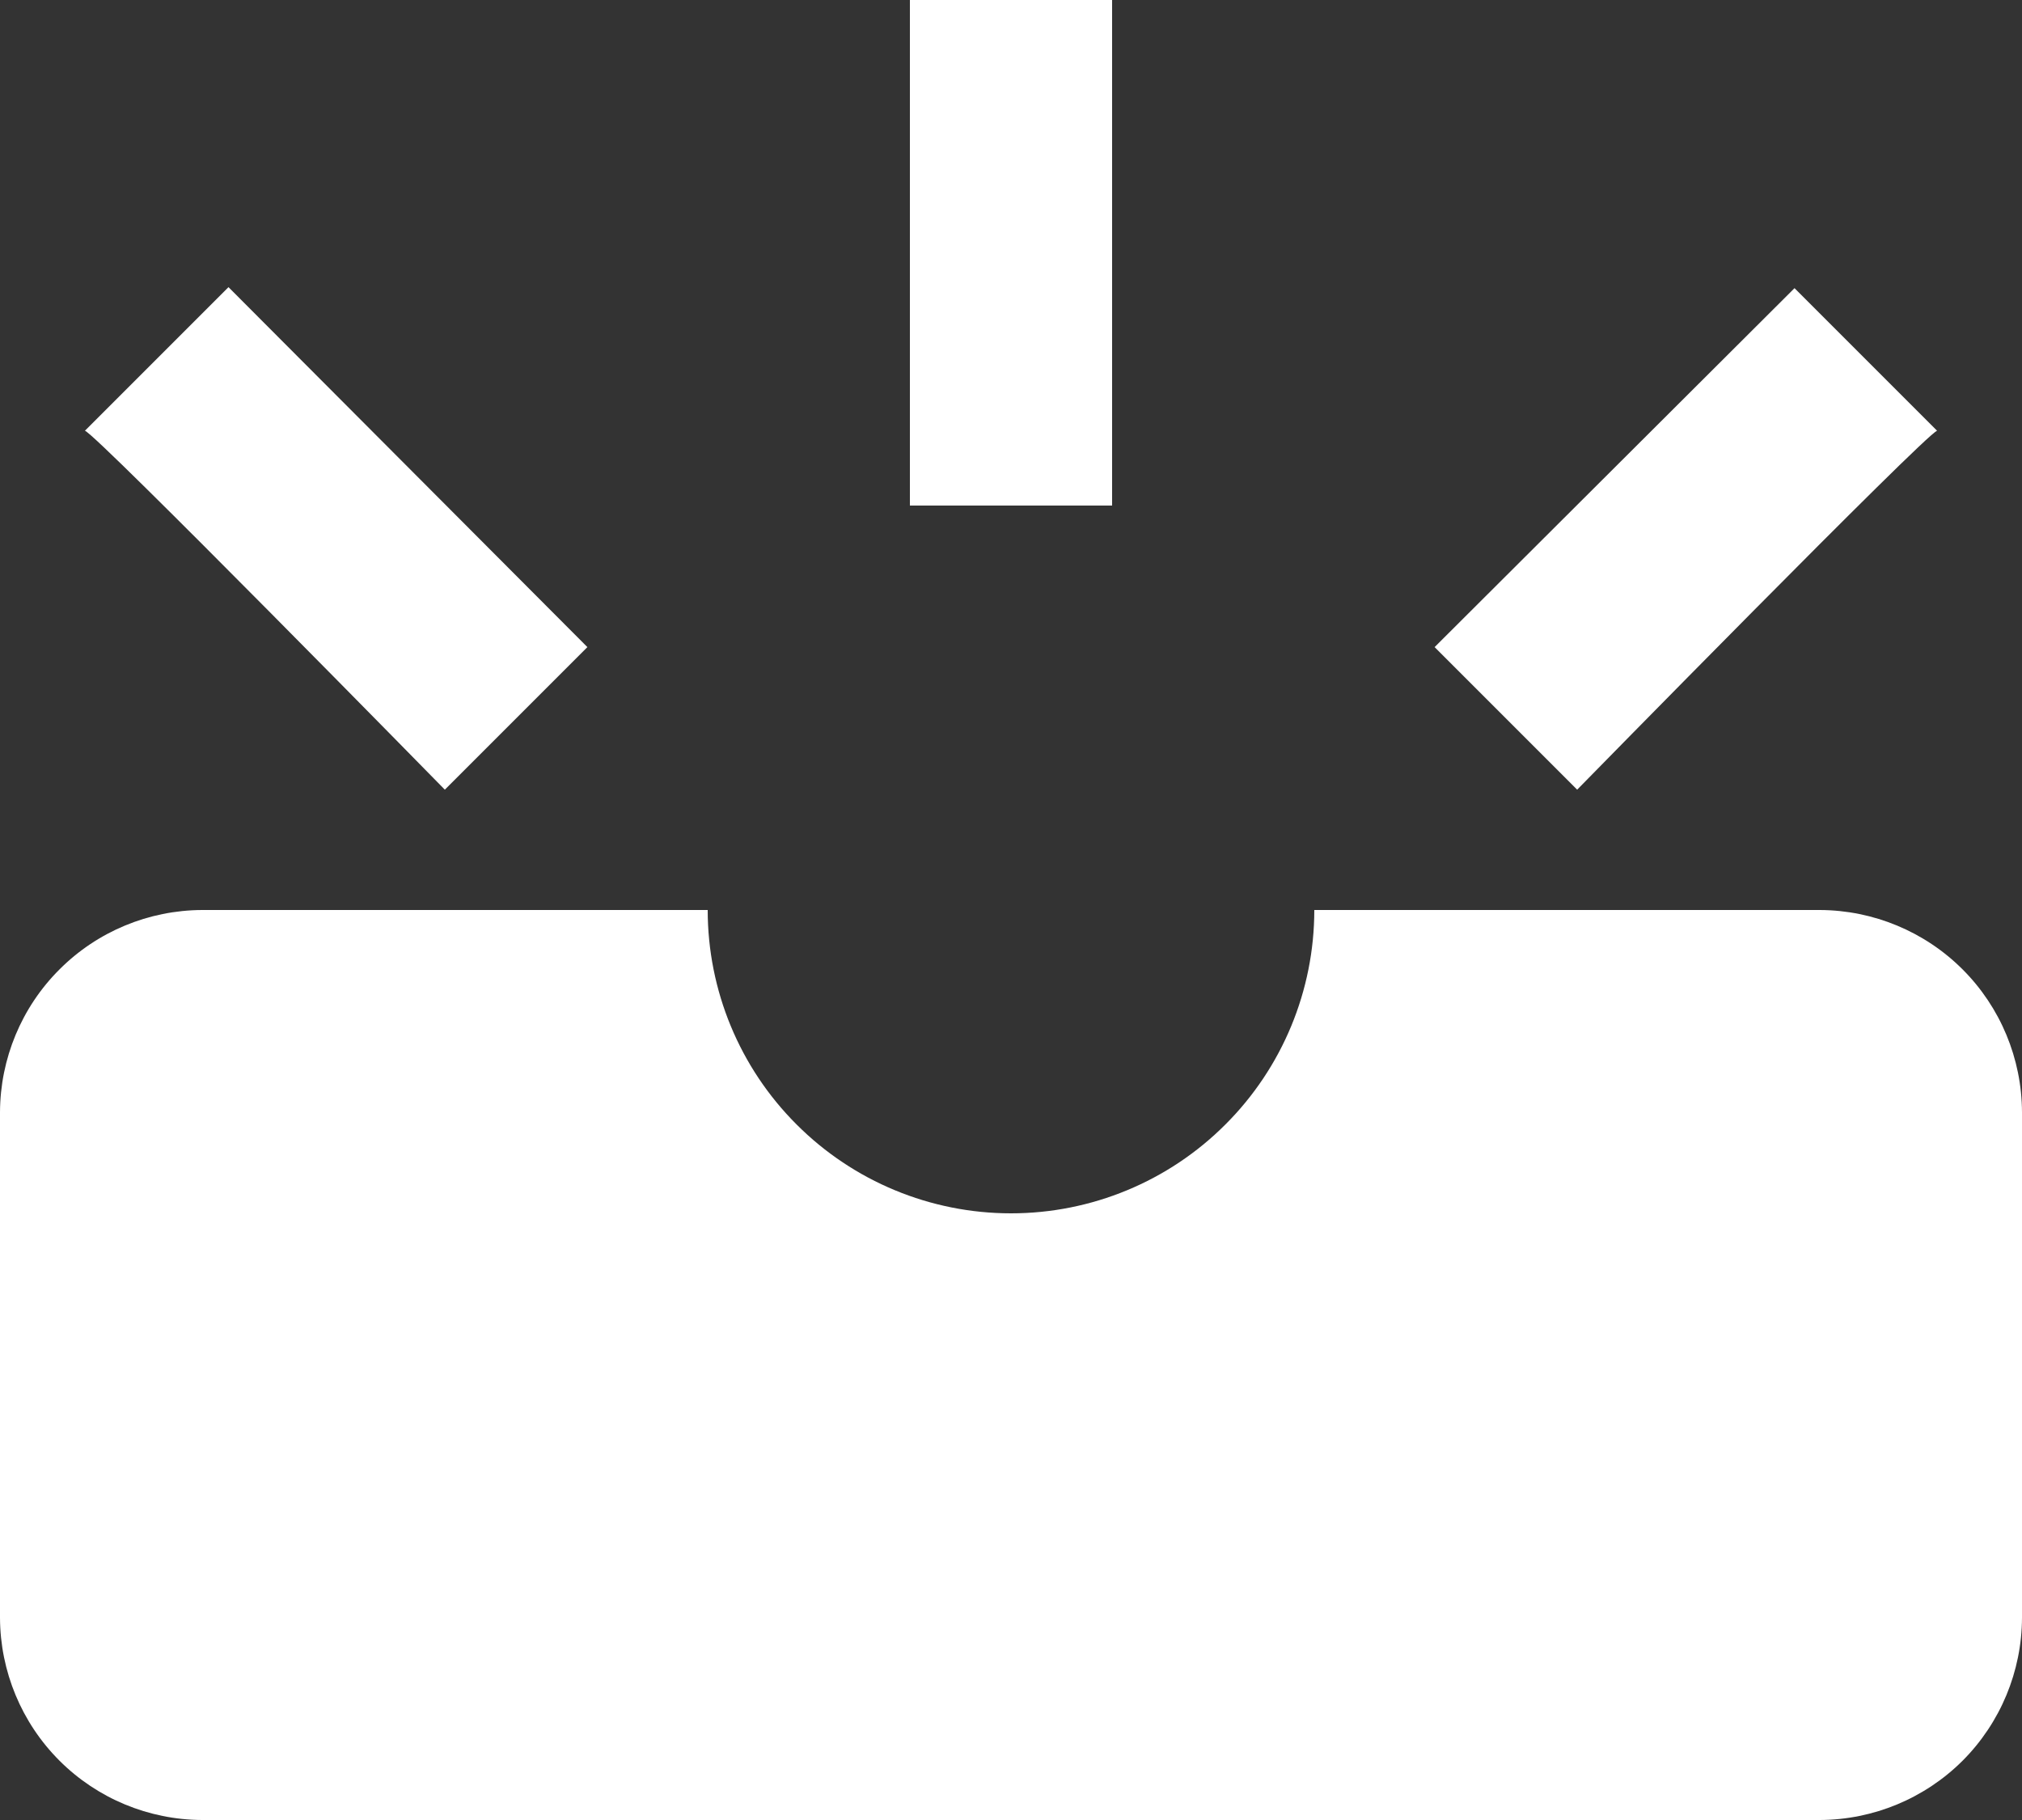 <svg width="20" height="18" viewBox="0 0 20 18" fill="none" xmlns="http://www.w3.org/2000/svg">
<rect x="0" y="0" width="20" height="18" fill="#333333" stroke="none"/>
<path d="M19.16 4.26L17.75 2.85L14.19 6.4L15.6 7.81C15.6 7.81 19.049 4.29 19.16 4.26Z" fill="white"/>
<path d="M11 0H9V5H11V0Z" fill="white"/>
<path d="M4.4 7.81L5.81 6.4L2.26 2.84L0.84 4.26C0.95 4.29 4.4 7.81 4.4 7.81Z" fill="white"/>
<path d="M18 9H13C13 9.796 12.684 10.559 12.121 11.121C11.559 11.684 10.796 12 10 12C9.204 12 8.441 11.684 7.879 11.121C7.316 10.559 7 9.796 7 9H2C1.47 9.002 0.962 9.213 0.588 9.588C0.213 9.962 0.002 10.47 0 11L0 16C0.002 16.53 0.213 17.038 0.588 17.413C0.962 17.787 1.47 17.998 2 18H18C18.53 17.998 19.038 17.787 19.413 17.413C19.787 17.038 19.998 16.53 20 16V11C19.998 10.47 19.787 9.962 19.413 9.588C19.038 9.213 18.53 9.002 18 9V9Z" fill="white"/>
</svg>
